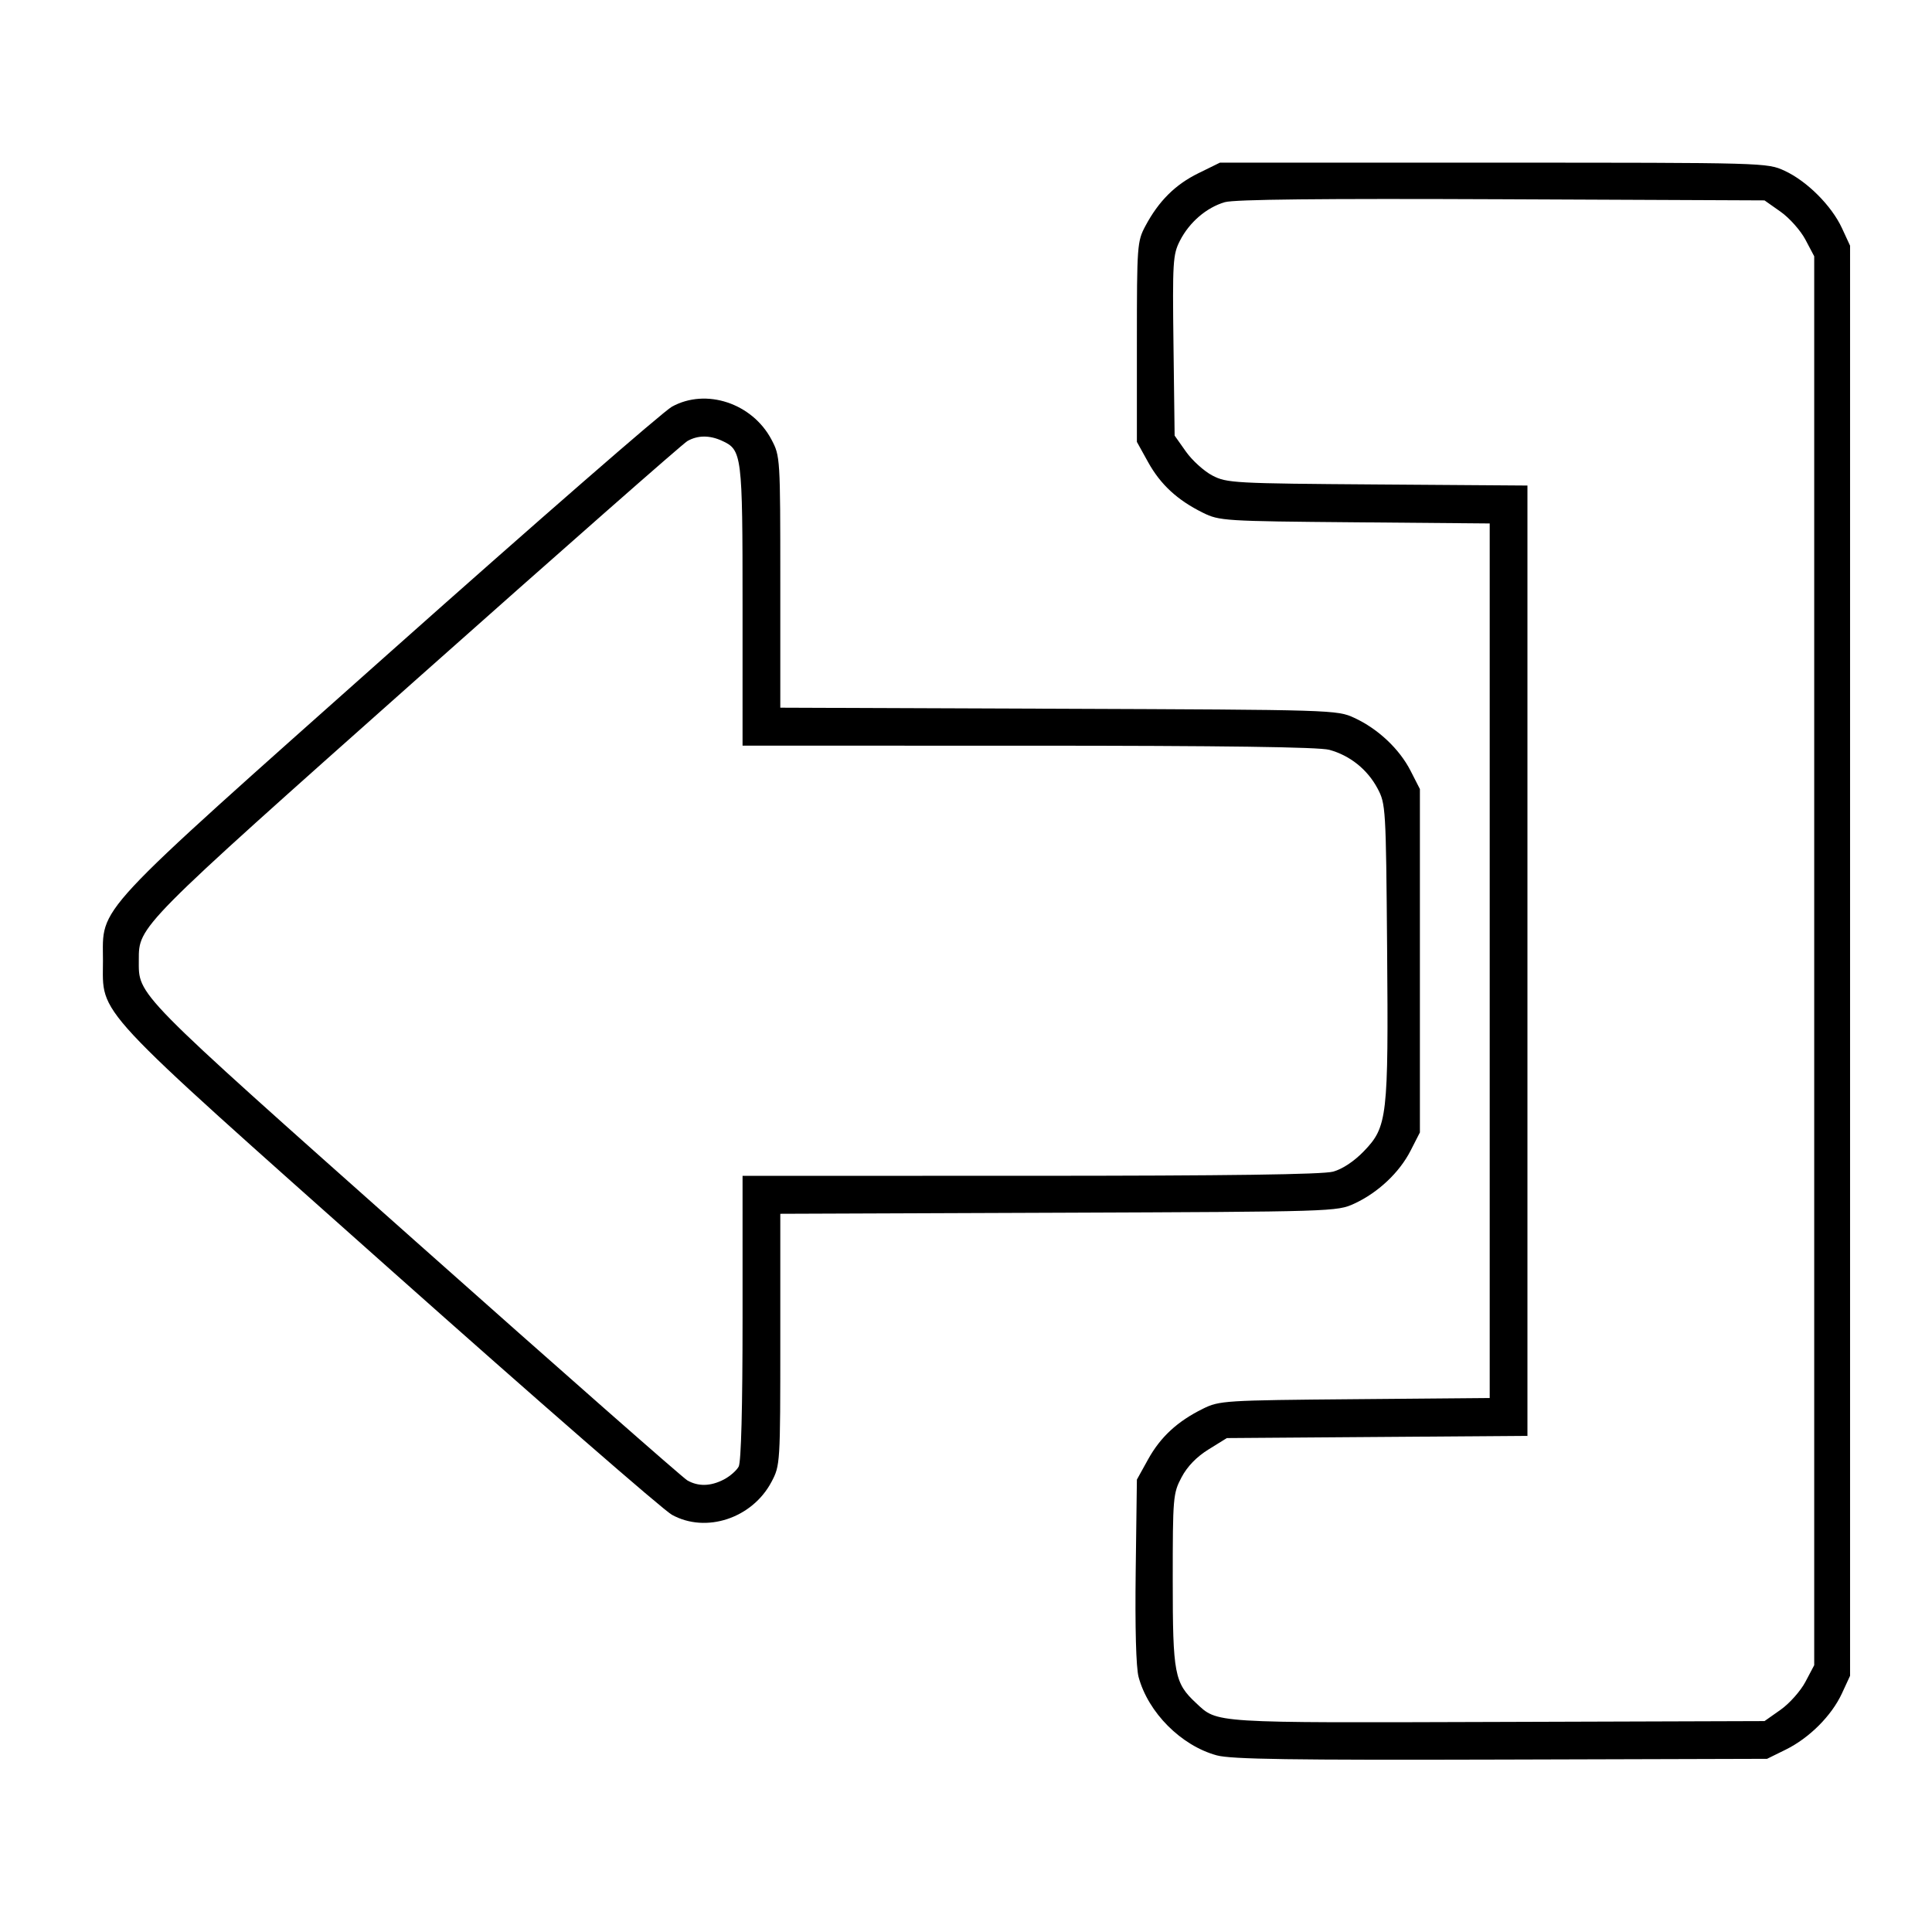 <?xml version="1.0" encoding="UTF-8" standalone="no"?>
<!-- Created with Inkscape (http://www.inkscape.org/) -->

<svg
   version="1.1"
   id="svg1"
   width="512"
   height="512"
   viewBox="0 0 512 512"
   xmlns="http://www.w3.org/2000/svg"
   xmlns:svg="http://www.w3.org/2000/svg">
  <defs
     id="defs1" />
  <g
     id="g1">
    <path
       style="fill:#000000"
       d="m 322.459,465.19 c -9.437,-2.569 -18.181,-11.332 -20.722,-20.769 -0.675,-2.506 -0.96,-13.024 -0.764,-28.157 l 0.314,-24.157 2.966,-5.356 c 3.294,-5.947 7.765,-10.075 14.534,-13.421 4.357,-2.153 5.635,-2.234 40.25,-2.532 l 35.75,-0.308 V 254.607 138.722 l -35.75,-0.308 c -34.615,-0.298 -35.893,-0.378 -40.25,-2.532 -6.769,-3.345 -11.24,-7.474 -14.534,-13.421 l -2.966,-5.356 V 90.607 c 0,-25.589 0.078,-26.645 2.256,-30.722 3.538,-6.622 7.902,-10.963 14.062,-13.988 l 5.682,-2.79 h 72.5 c 72.068,0 72.528,0.013 77.149,2.149 5.943,2.747 12.455,9.259 15.202,15.202 l 2.149,4.649 v 189.5 189.5 l -2.149,4.649 c -2.742,5.931 -8.648,11.837 -14.928,14.928 l -4.923,2.423 -70.5,0.199 c -55.613,0.157 -71.519,-0.079 -75.328,-1.115 z M 471.874,453.107 c 2.342,-1.65 5.306,-4.983 6.585,-7.407 l 2.327,-4.407 V 254.607 67.921 l -2.327,-4.407 c -1.28,-2.424 -4.243,-5.757 -6.585,-7.407 l -4.259,-3 L 397.951,52.803 c -47.81,-0.208 -70.827,0.035 -73.369,0.777 -4.845,1.413 -9.394,5.32 -11.889,10.211 -1.871,3.667 -1.986,5.546 -1.706,27.791 l 0.3,23.858 3,4.244 c 1.65,2.334 4.8,5.184 7,6.333 3.832,2.001 5.672,2.101 43.75,2.372 l 39.75,0.283 v 125.924 125.924 l -39.83,0.293 -39.83,0.293 -4.842,3 c -3.179,1.969 -5.642,4.514 -7.17,7.407 -2.241,4.243 -2.328,5.263 -2.328,27.29 0,24.822 0.445,27.168 6.16,32.499 5.797,5.408 3.629,5.271 80.005,5.029 l 70.665,-0.225 z M 178.067,401.436 c -2.321,-1.281 -35.846,-30.476 -74.5,-64.878 -80.087,-71.276 -76.281,-67.187 -76.281,-81.951 0,-14.764 -3.806,-10.675 76.281,-81.951 38.654,-34.402 72.179,-63.597 74.5,-64.878 9.039,-4.989 21.287,-0.934 26.393,8.736 2.301,4.358 2.327,4.777 2.327,37.719 v 33.312 l 73.75,0.281 c 72.924,0.278 73.802,0.305 78.372,2.418 6.29,2.908 11.948,8.233 14.911,14.033 l 2.467,4.83 v 45.5 45.5 l -2.467,4.83 c -2.962,5.8 -8.62,11.124 -14.911,14.033 -4.571,2.113 -5.448,2.14 -78.372,2.418 l -73.75,0.281 v 33.312 c 0,32.942 -0.026,33.361 -2.327,37.719 -5.105,9.67 -17.354,13.725 -26.393,8.736 z m 13.739,-9.339 c 1.606,-0.831 3.384,-2.376 3.95,-3.434 0.654,-1.222 1.03,-15.637 1.03,-39.49 V 311.607 l 76.25,-0.006 c 52.298,-0.004 77.507,-0.351 80.25,-1.104 2.485,-0.683 5.578,-2.737 8.164,-5.422 6.229,-6.467 6.517,-8.986 6.15,-53.686 -0.307,-37.436 -0.364,-38.374 -2.555,-42.473 -2.681,-5.016 -7.306,-8.714 -12.759,-10.204 -2.728,-0.745 -28.093,-1.094 -79.75,-1.098 l -75.75,-0.005 V 160.557 c 0,-40.188 -0.143,-41.327 -5.472,-43.756 -3.296,-1.502 -6.419,-1.471 -9.159,0.091 -1.172,0.668 -33.444,29.054 -71.717,63.08 -74.028,65.814 -73.653,65.435 -73.653,74.43 0,9.569 -1.837,7.702 73.223,74.448 38.506,34.241 70.971,62.803 72.144,63.471 2.905,1.655 6.165,1.579 9.652,-0.225 z"
       id="path1" />
  </g>
</svg>
